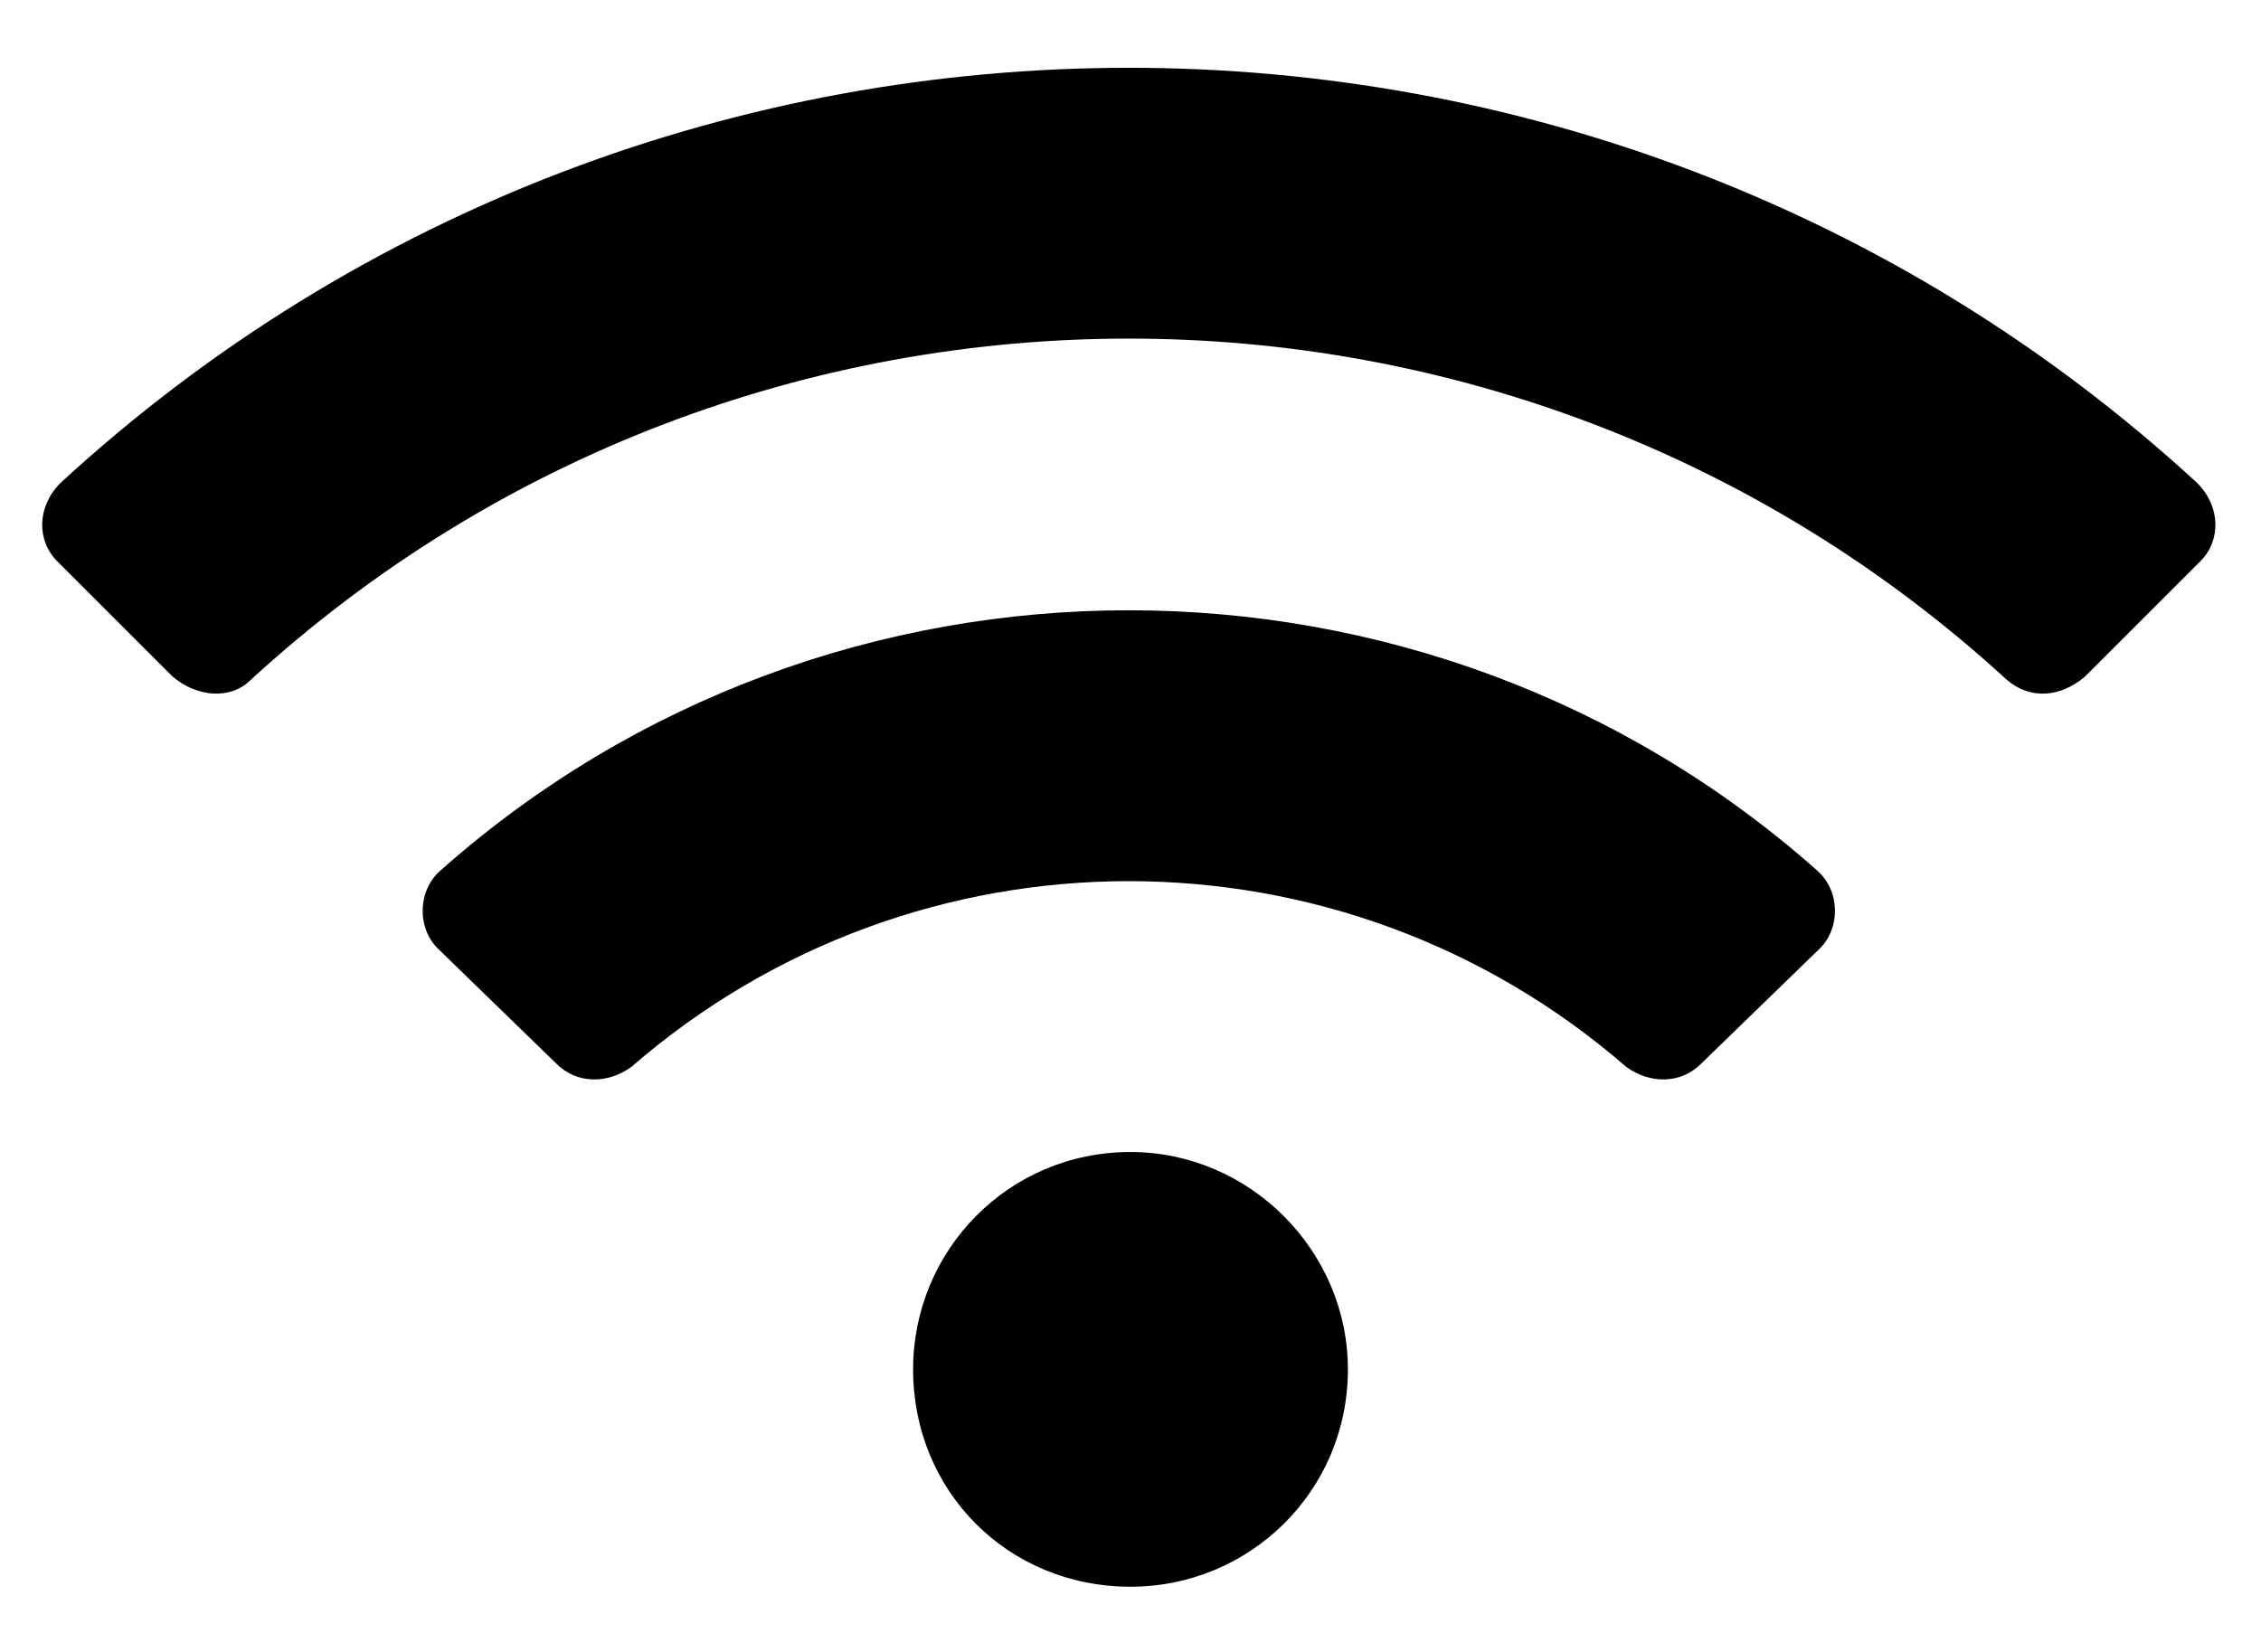 <svg width="26" height="19" viewBox="0 0 26 19" fill="none" xmlns="http://www.w3.org/2000/svg">
<path d="M25.266 5.555C18.352 -0.812 7.609 -0.812 0.695 5.555C0.422 5.828 0.422 6.219 0.656 6.453L1.984 7.781C2.258 8.016 2.648 8.055 2.883 7.82C8.586 2.586 17.375 2.586 23.078 7.82C23.352 8.055 23.703 8.016 23.977 7.781L25.305 6.453C25.539 6.219 25.539 5.828 25.266 5.555ZM13 13.25C11.594 13.25 10.5 14.383 10.5 15.75C10.5 17.156 11.594 18.25 13 18.25C14.367 18.25 15.5 17.156 15.5 15.75C15.5 14.383 14.367 13.25 13 13.25ZM20.891 10.008C16.398 6.023 9.562 6.023 5.07 10.008C4.797 10.242 4.797 10.672 5.031 10.906L6.398 12.234C6.633 12.469 6.984 12.469 7.258 12.273C10.539 9.422 15.422 9.422 18.703 12.273C18.977 12.469 19.328 12.469 19.562 12.234L20.93 10.906C21.164 10.672 21.164 10.242 20.891 10.008Z" fill="black"/>
</svg>
